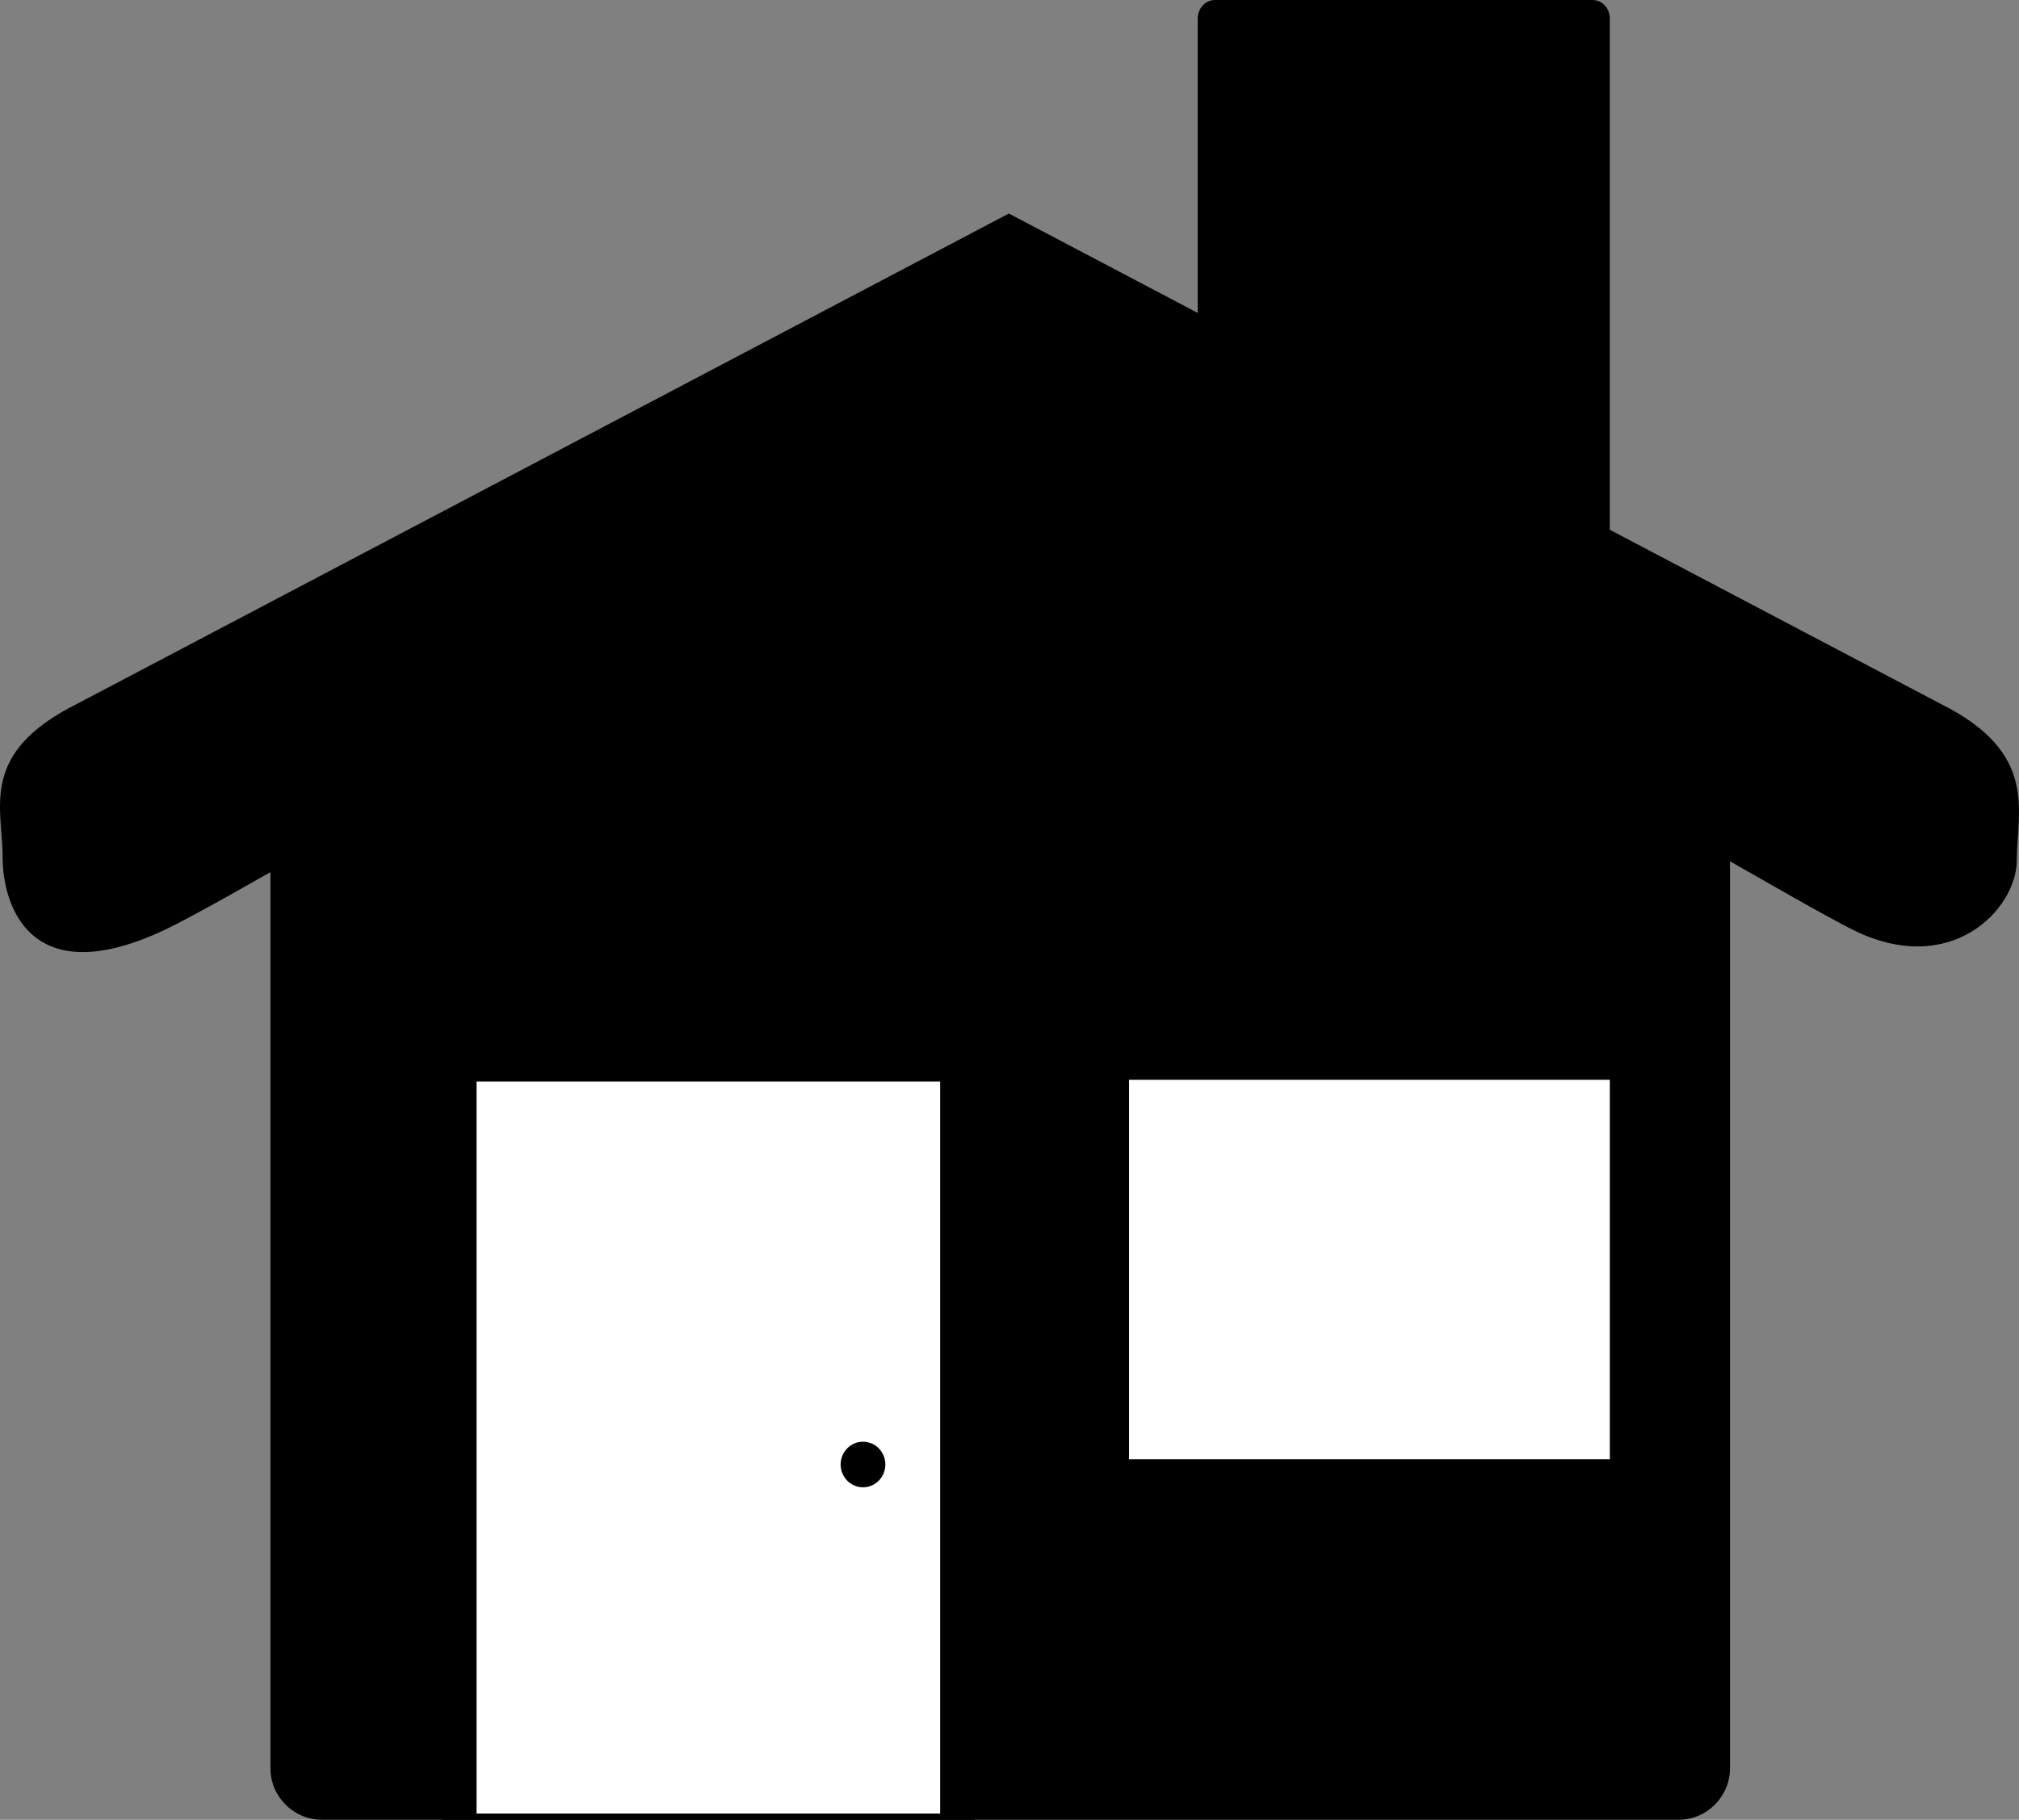 <?xml version="1.0" encoding="UTF-8" standalone="no"?>
<svg id="svg3103" xmlns:rdf="http://www.w3.org/1999/02/22-rdf-syntax-ns#" xmlns="http://www.w3.org/2000/svg" xml:space="preserve" overflow="visible" height="106" viewBox="0 0 117.582 106" width="117.58" version="1.1" enable-background="new 0 0 128 128" preserveAspectRatio="xMinYMin meet" xmlns:cc="http://creativecommons.org/ns#" xmlns:dc="http://purl.org/dc/elements/1.1/"><rect x="0" y="0" width="117.582" height="106" fill="#808080" stroke="none"/><title id="title4192">HOUSE</title>
	<path id="path3118" d="m100.75,103c0,1.65-1.35,3-3,3h-79c-1.65,0-3-1.35-3-3v-61.571l37.396-24.369,47.604,24.369v61.571z" fill="#000"/>
	<path id="path3135" fill="#000" d="m70.753,0c-0.553,0-1,0.483-1,1.079v30.2c0,0.595,0.447,1.079,1,1.079h22c0.553,0,1-0.483,1-1.079v-30.199c0-0.595-0.447-1.079-1-1.079h-22z"/>
	<path id="path3146" d="m58.753,26.723c2.333,0,43.426,24.573,49.141,27.43,5.715,2.856,9.561-1.197,9.561-4.054s1.299-6.233-4.415-9.09l-54.287-28.571-54.285,28.571c-5.715,2.857-4.317,6.033-4.317,8.89s1.602,7.967,9.461,4.254c5.778-2.729,46.808-27.43,49.141-27.43z" fill="#000"/>
	<rect id="rect3155" height="45" width="31" y="61" x="25.753" fill="#000"/>
	<rect id="rect3157" height="42.635" width="27" y="63" x="27.753" fill="#FFF"/>
	<rect id="rect3168" height="22.105" width="28" y="62.895" x="65.753" fill="url(#XMLID_14_-778)"/>
	<circle id="circle3205" transform="matrix(0.521,0,0,0.531,19.781,35.125)" cy="94.5" cx="58.5" r="2.5" fill="#000"/>
	<linearGradient id="XMLID_14_-778" x1="86" gradientUnits="userSpaceOnUse" x2="86" gradientTransform="matrix(1,0,0,1.053,-6.247,-14.998)" y1="71.125" y2="95">
		<stop id="stop3281" stop-color="#FFF" offset="0"/>
		<stop id="stop3283" stop-color="#FFF" offset="0.436"/>
		<stop id="stop3285" stop-color="#FFF" offset="1"/>
	</linearGradient>
	</svg>
